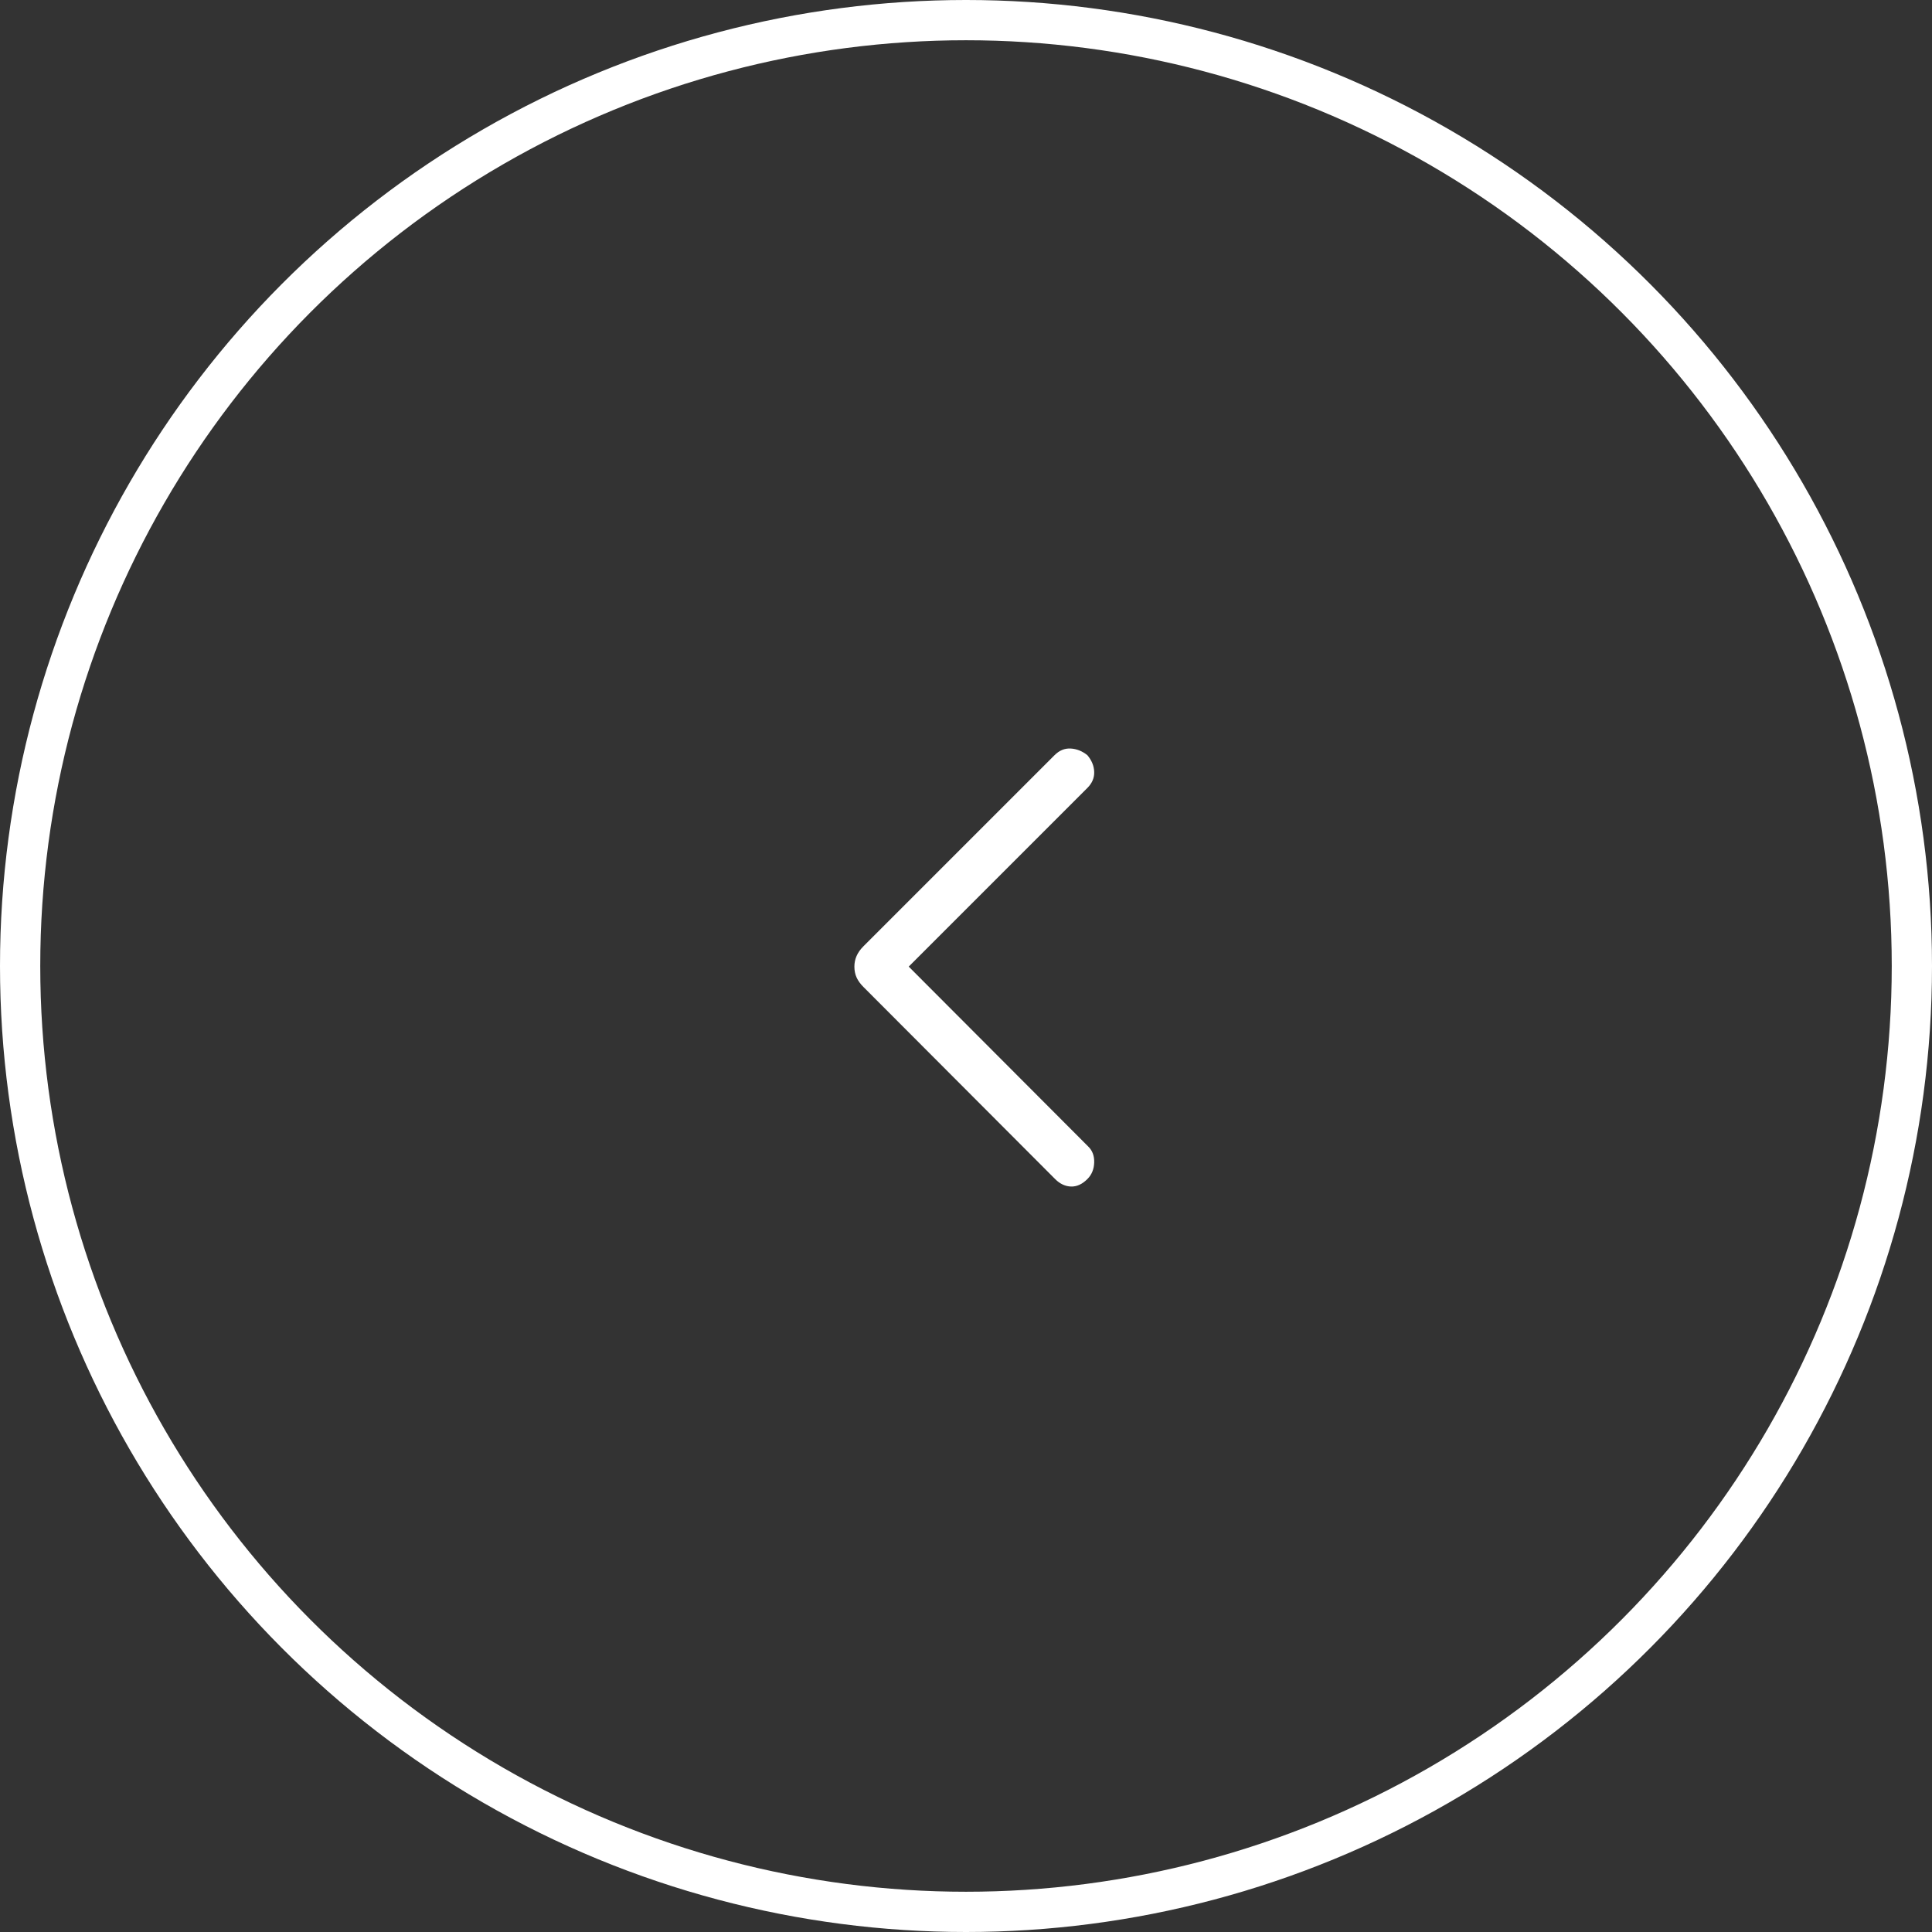 <svg width="48" height="48" viewBox="0 0 48 48" fill="none" xmlns="http://www.w3.org/2000/svg">
<rect x="0" y="0" width="48" height="48" fill="#333333" stroke="none"/>
<circle cx="24" cy="24" r="23.5" transform="rotate(-180 24 24)" stroke="white"/>
<path d="M27.015 18.762C27.123 18.89 27.18 19.028 27.185 19.177C27.19 19.326 27.133 19.459 27.015 19.577L22.577 24.015L27.031 28.479C27.138 28.58 27.19 28.714 27.185 28.882C27.18 29.049 27.123 29.186 27.015 29.294C26.887 29.422 26.751 29.484 26.608 29.479C26.464 29.474 26.333 29.412 26.215 29.294L21.452 24.521C21.375 24.444 21.318 24.366 21.282 24.286C21.245 24.205 21.227 24.115 21.227 24.015C21.227 23.922 21.245 23.833 21.282 23.75C21.318 23.667 21.375 23.587 21.452 23.51L26.2 18.762C26.318 18.644 26.451 18.589 26.6 18.597C26.749 18.605 26.887 18.66 27.015 18.762Z" fill="white"/>
</svg>
